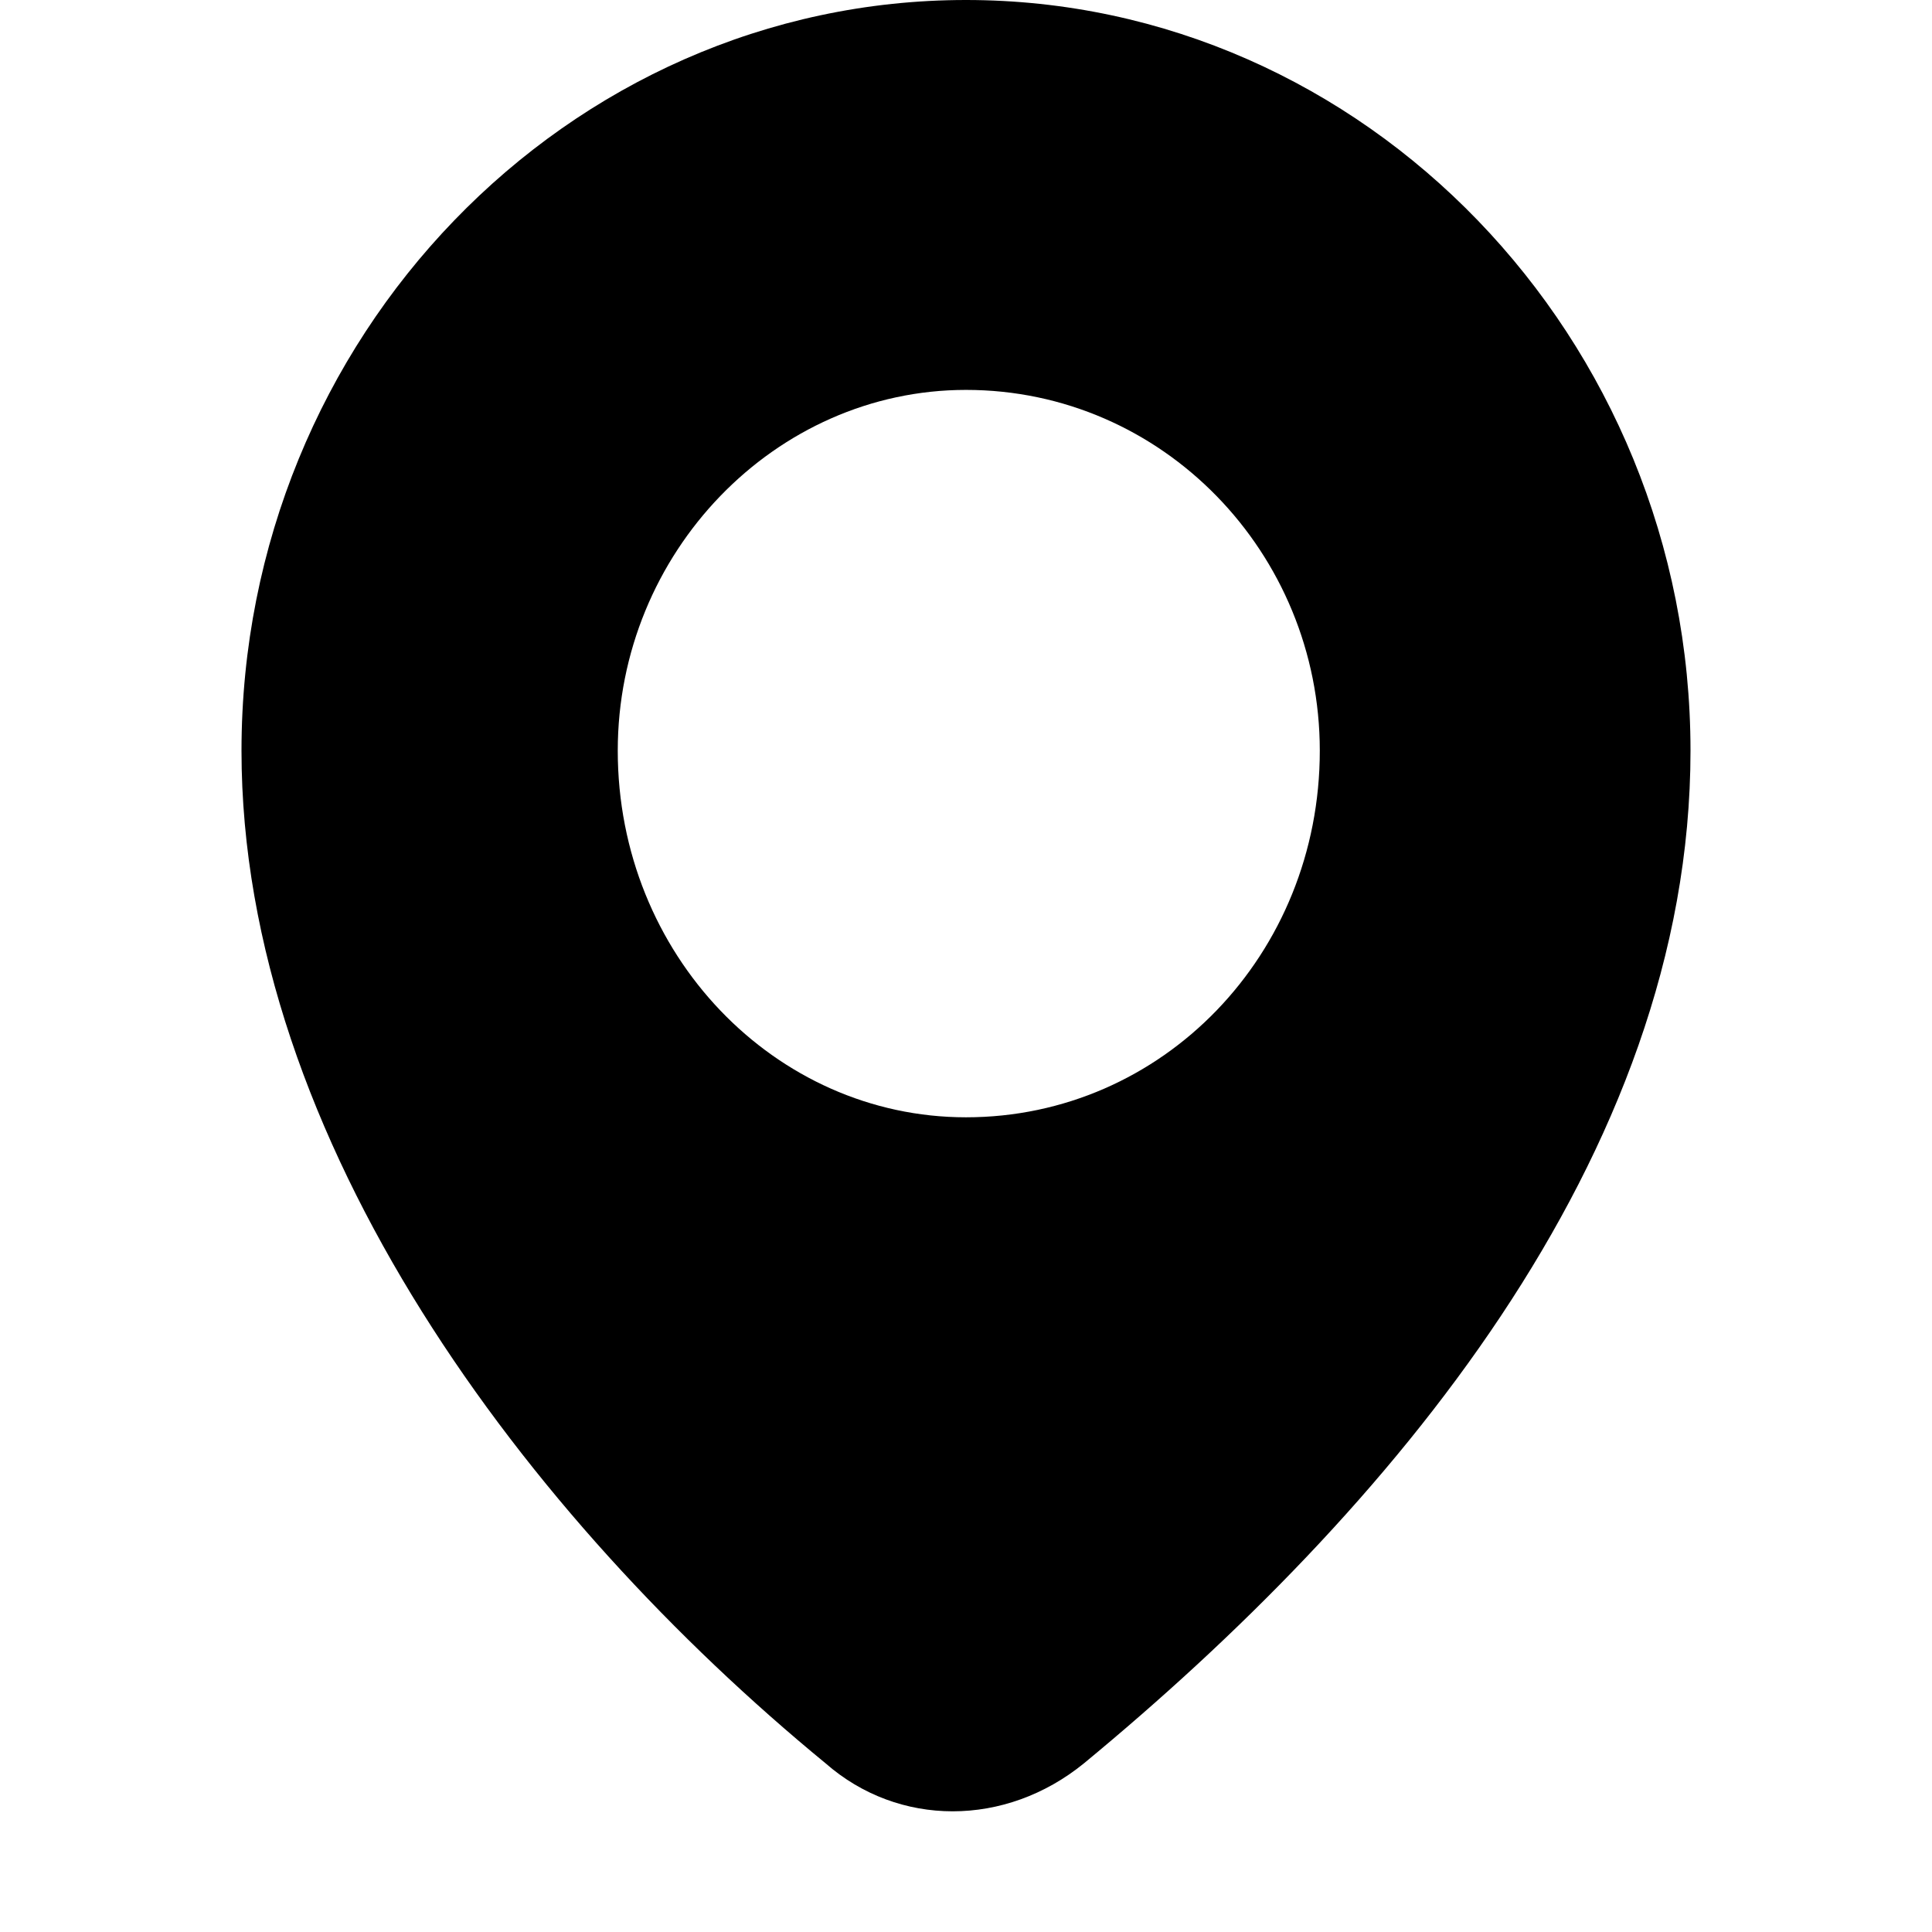 <svg width="16" height="16" viewBox="0 0 16 16" fill="none" xmlns="http://www.w3.org/2000/svg">
<path fill-rule="evenodd" clip-rule="evenodd" d="M8 0C11.302 0 14 2.795 14 6.217C14 9.59 11.488 12.53 8.977 14.603C8.326 15.133 7.442 15.133 6.837 14.603C4.372 12.579 2 9.446 2 6.217C2 2.796 4.697 0 8 0L8 0ZM8 3.229C9.628 3.229 10.93 4.578 10.93 6.217C10.93 7.904 9.628 9.253 8 9.253C6.418 9.253 5.116 7.904 5.116 6.217C5.116 4.578 6.418 3.229 8 3.229Z" fill="#000000"/>
</svg>
